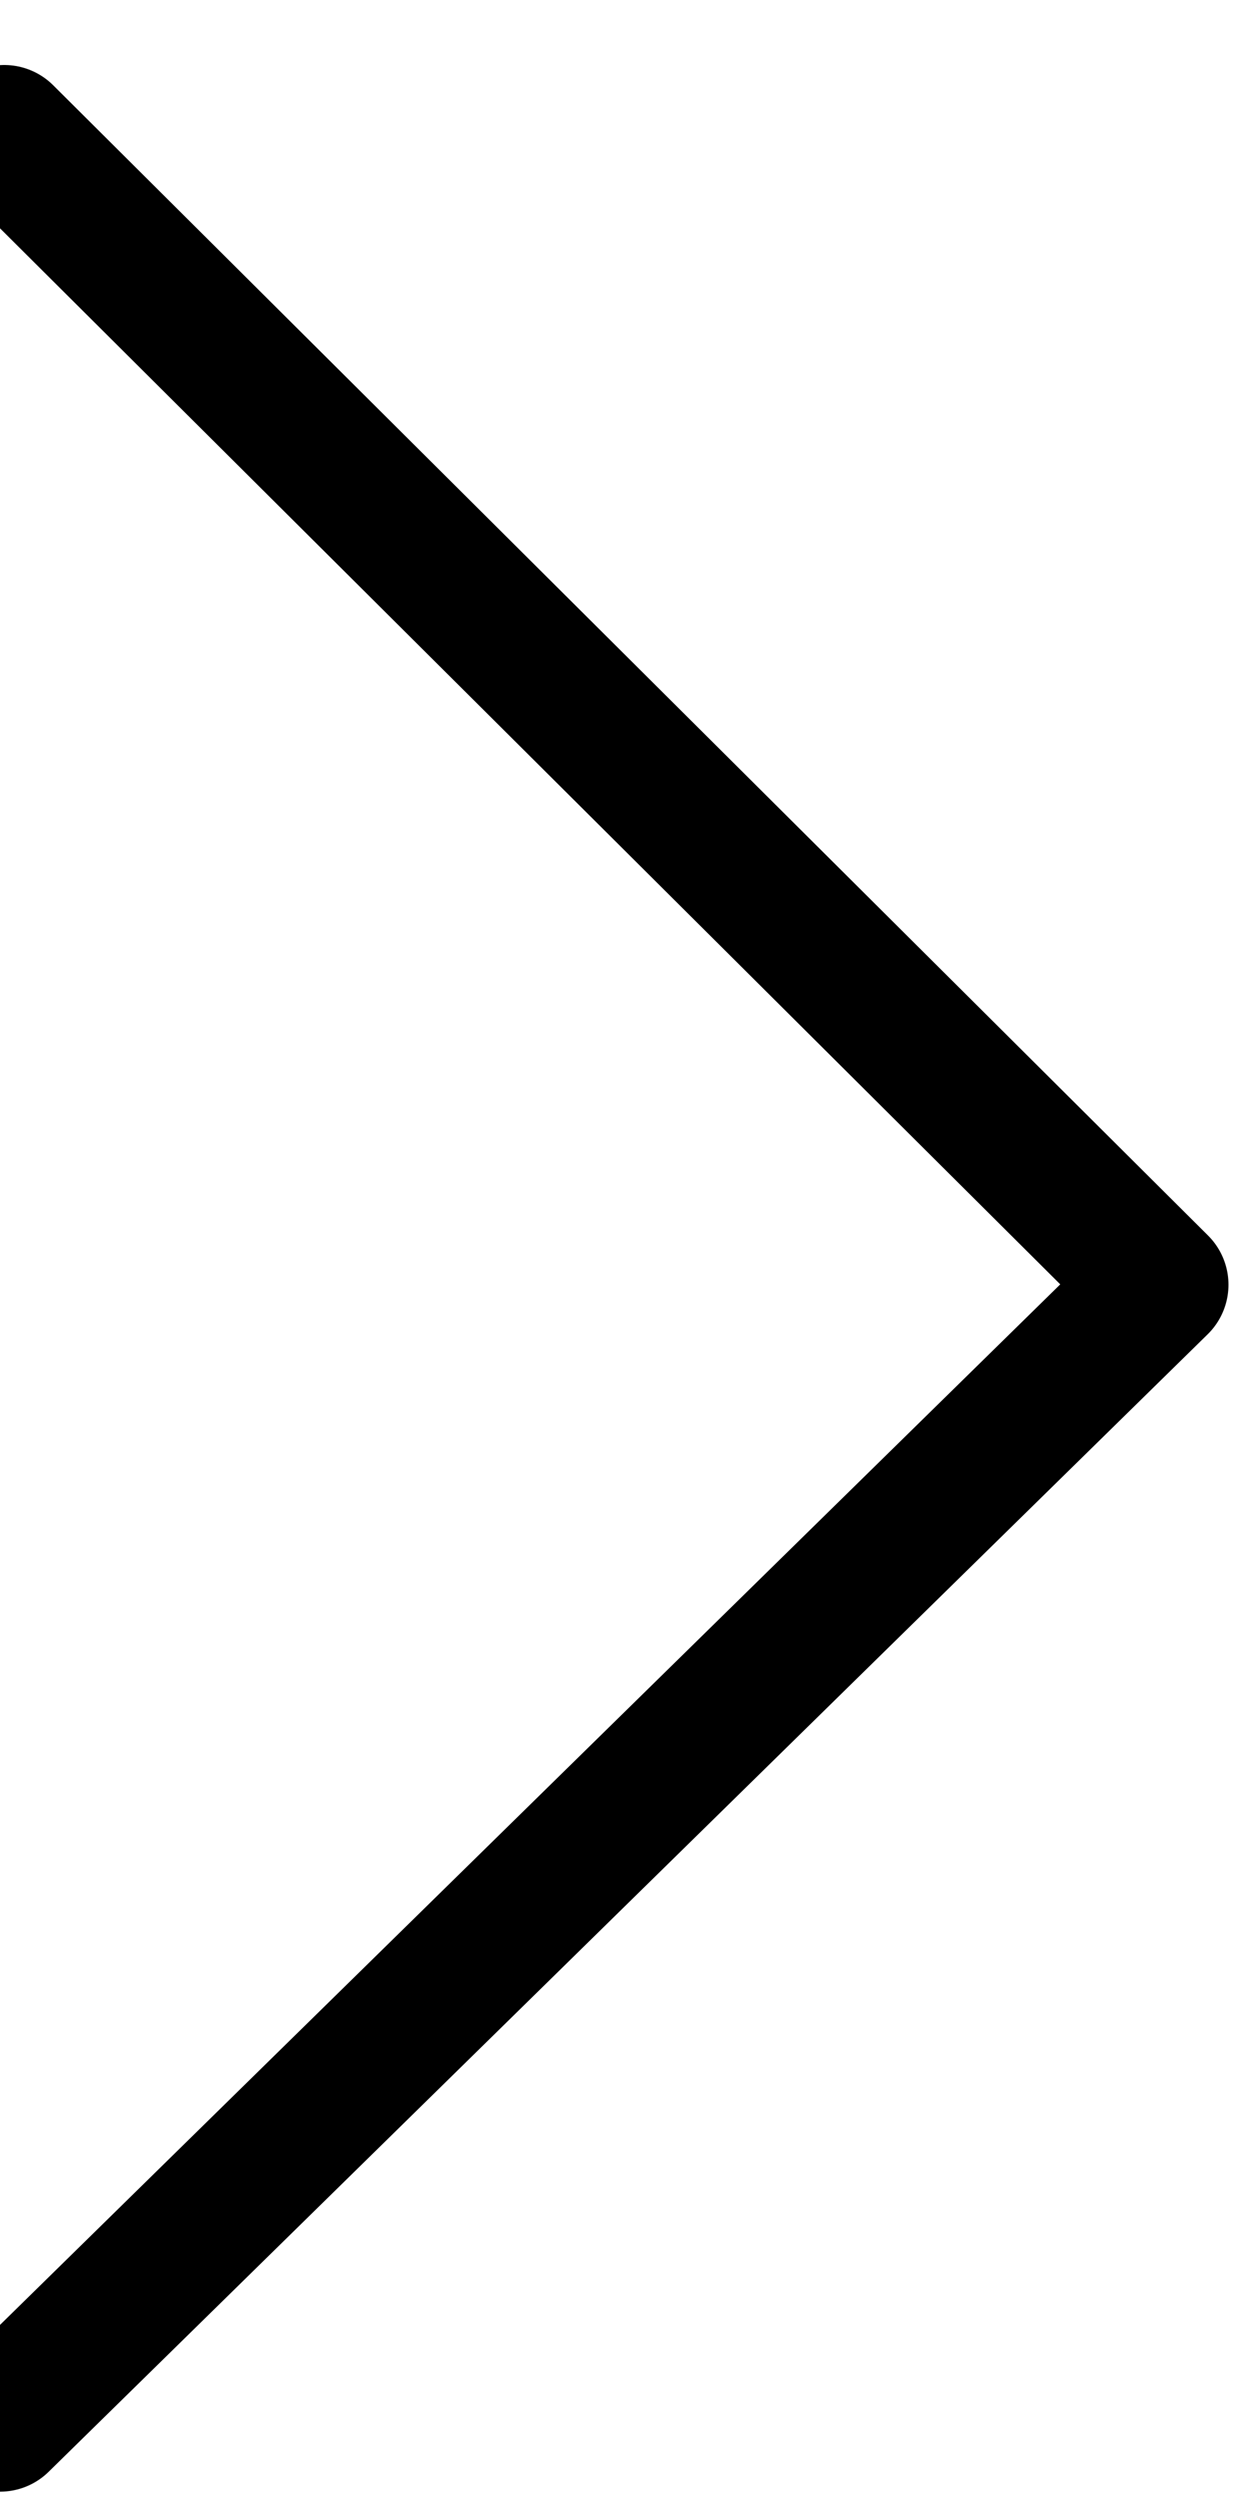 <svg width="9" height="18" viewBox="0 0 9 18" xmlns="http://www.w3.org/2000/svg">
    <path d="M.03.968L8.345 9.25 0 17.44" stroke="#000" stroke-linecap="round" stroke-linejoin="round" fill="none" fill-rule="evenodd"/>
</svg>
